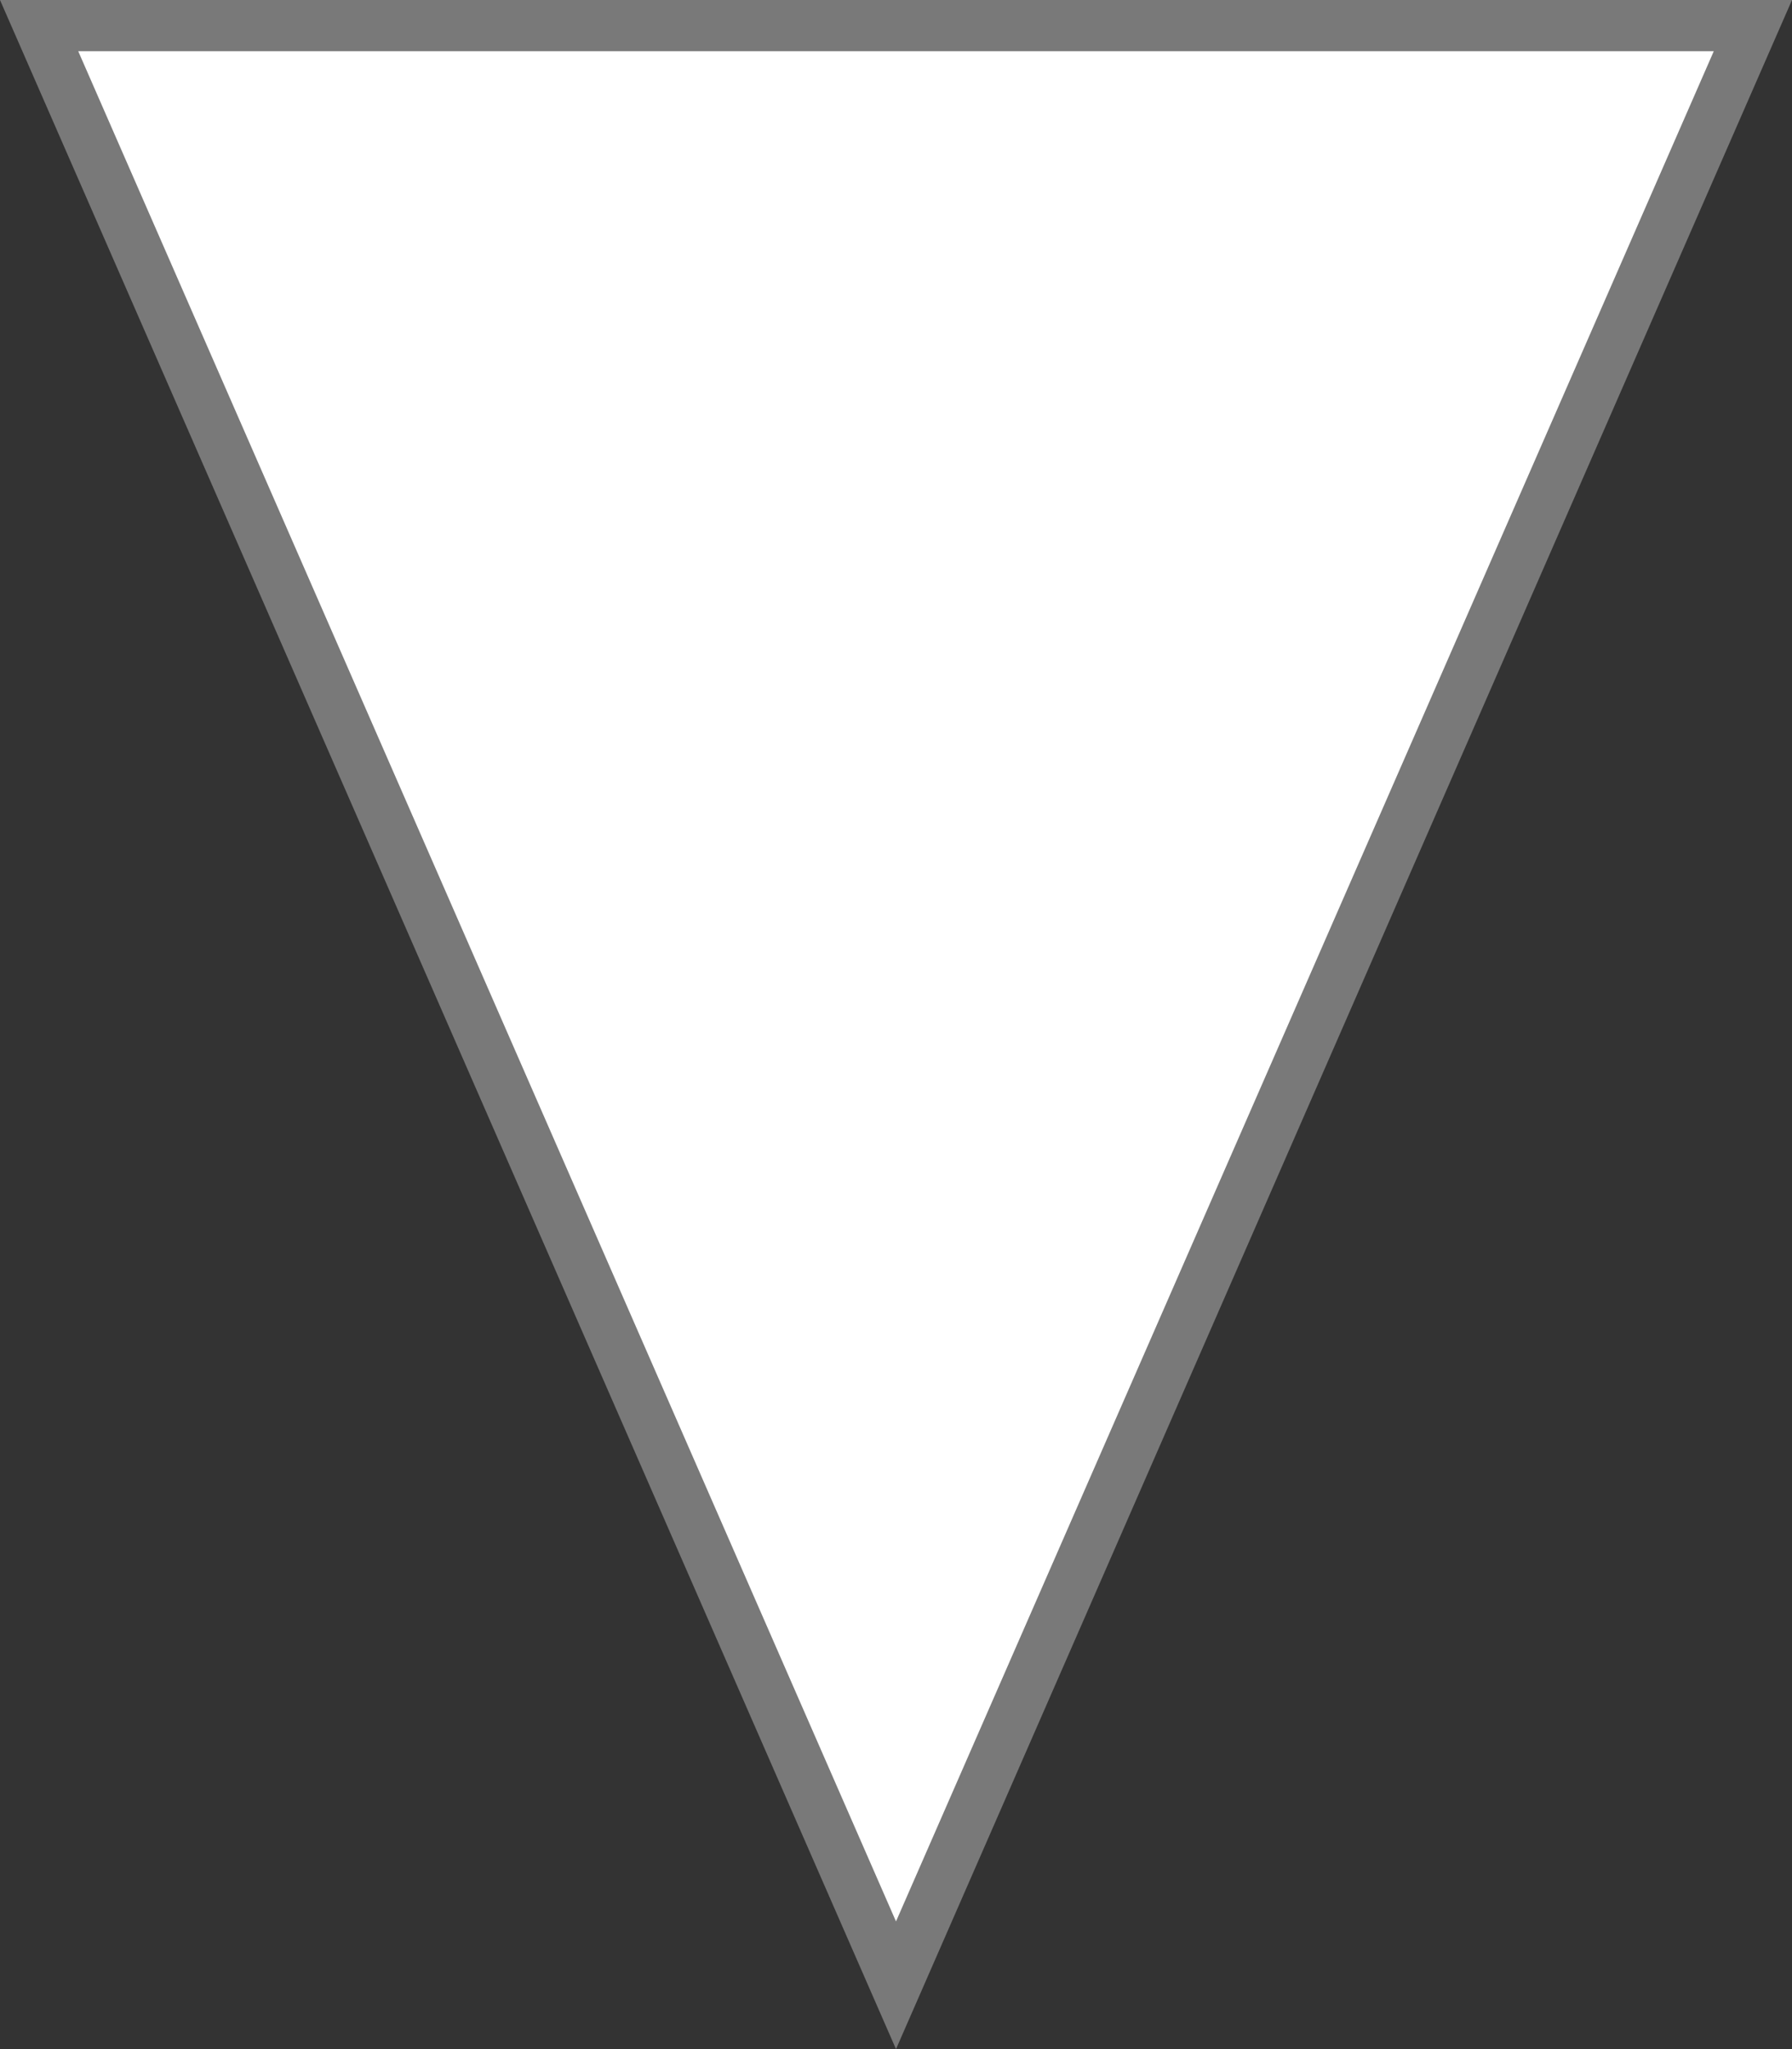 ﻿<?xml version="1.0" encoding="utf-8"?>
<svg version="1.1" xmlns:xlink="http://www.w3.org/1999/xlink" width="35px" height="40px" xmlns="http://www.w3.org/2000/svg">
  <rect width="100%" height="100%" fill="#333333" stroke="none"/>
  <g transform="matrix(1 0 0 1 -180 -840 )">
    <path d="M 180.764 840.5  L 197.5 878.754  L 214.236 840.5  L 180.764 840.5  Z " fill-rule="nonzero" fill="#ffffff" stroke="none" />
    <path d="M 180 840  L 197.5 880  L 215 840  L 180 840  Z M 197.5 877.508  L 181.528 841  L 213.472 841  L 197.5 877.508  Z " fill-rule="nonzero" fill="#797979" stroke="none" />
  </g>
</svg>